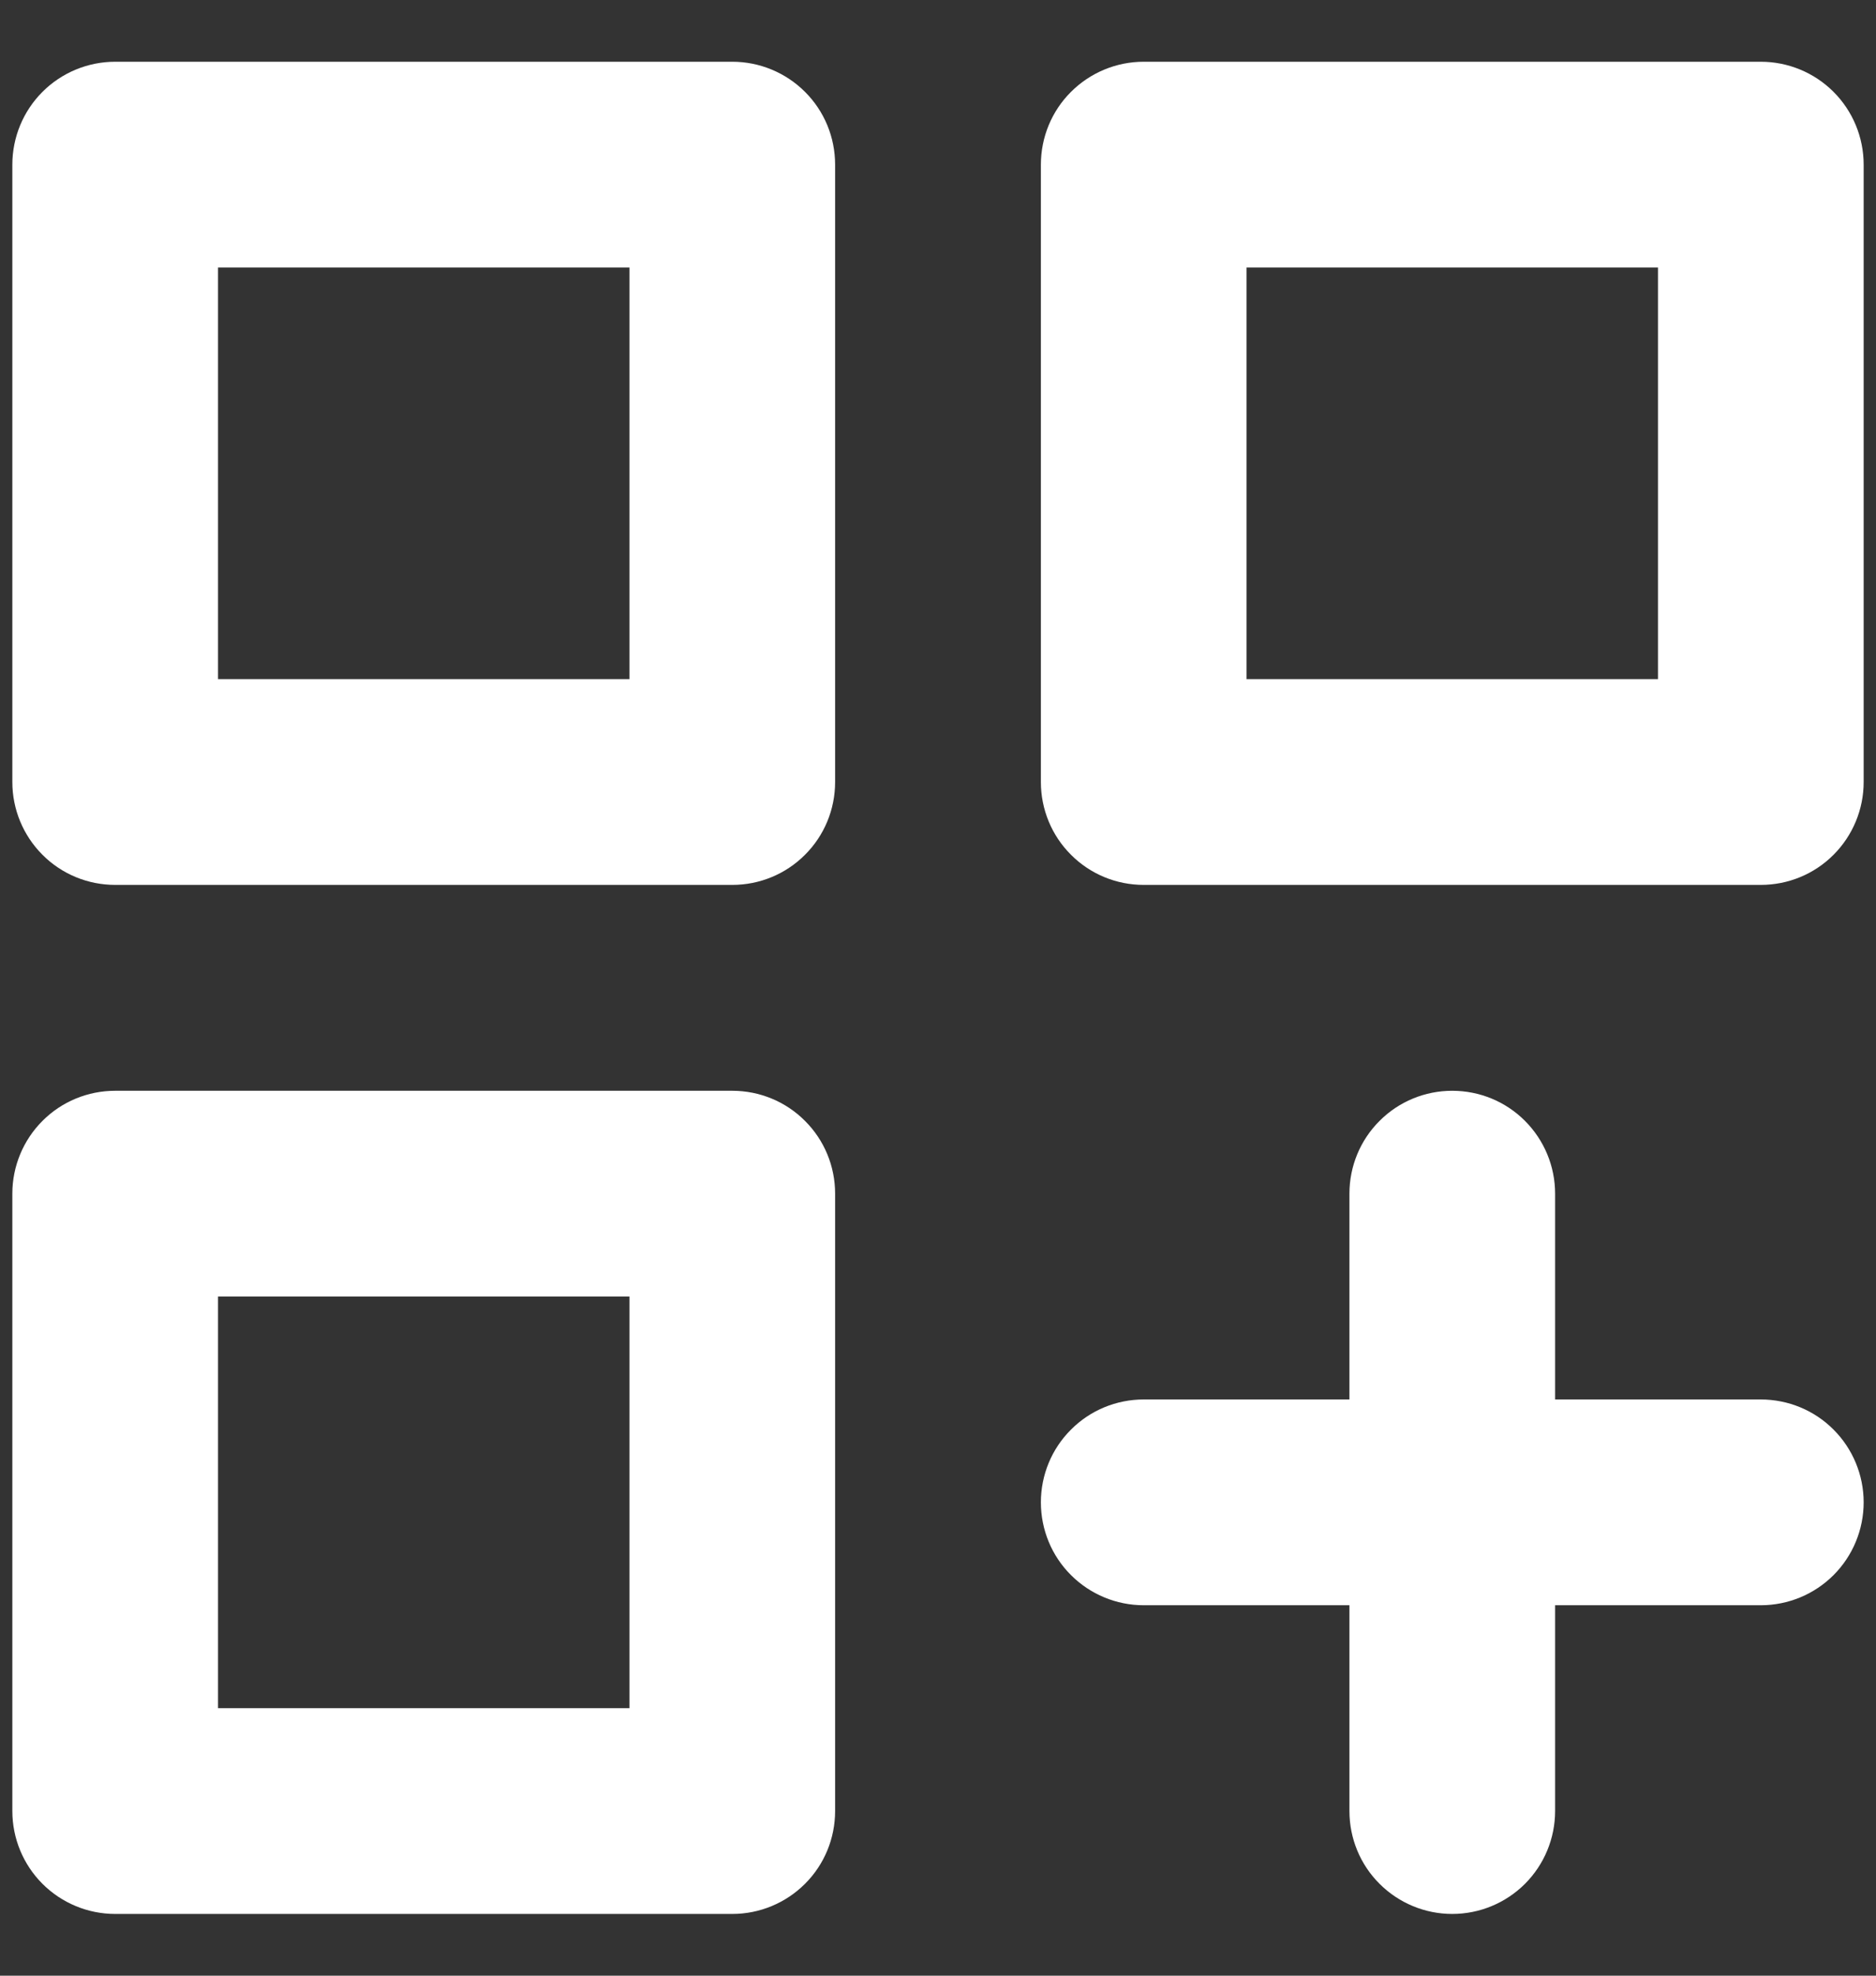 <svg width="19" height="20" viewBox="0 0 19 20" fill="none" xmlns="http://www.w3.org/2000/svg">
<rect x="0" y="0" width="19" height="20" fill="#333333" stroke="none"/>
<path d="M7.417 11.042H1.167C0.89 11.042 0.625 11.151 0.43 11.347C0.235 11.542 0.125 11.807 0.125 12.083V18.333C0.125 18.61 0.235 18.875 0.43 19.07C0.625 19.265 0.89 19.375 1.167 19.375H7.417C7.693 19.375 7.958 19.265 8.153 19.07C8.349 18.875 8.458 18.61 8.458 18.333V12.083C8.458 11.807 8.349 11.542 8.153 11.347C7.958 11.151 7.693 11.042 7.417 11.042ZM6.375 17.292H2.208V13.125H6.375V17.292ZM17.833 0.625H11.583C11.307 0.625 11.042 0.735 10.847 0.93C10.651 1.125 10.542 1.39 10.542 1.667V7.917C10.542 8.193 10.651 8.458 10.847 8.653C11.042 8.849 11.307 8.958 11.583 8.958H17.833C18.11 8.958 18.375 8.849 18.57 8.653C18.765 8.458 18.875 8.193 18.875 7.917V1.667C18.875 1.39 18.765 1.125 18.57 0.93C18.375 0.735 18.11 0.625 17.833 0.625ZM16.792 6.875H12.625V2.708H16.792V6.875ZM17.833 14.167H15.75V12.083C15.75 11.807 15.64 11.542 15.445 11.347C15.25 11.151 14.985 11.042 14.708 11.042C14.432 11.042 14.167 11.151 13.972 11.347C13.776 11.542 13.667 11.807 13.667 12.083V14.167H11.583C11.307 14.167 11.042 14.276 10.847 14.472C10.651 14.667 10.542 14.932 10.542 15.208C10.542 15.485 10.651 15.75 10.847 15.945C11.042 16.14 11.307 16.25 11.583 16.25H13.667V18.333C13.667 18.61 13.776 18.875 13.972 19.07C14.167 19.265 14.432 19.375 14.708 19.375C14.985 19.375 15.25 19.265 15.445 19.07C15.64 18.875 15.75 18.61 15.75 18.333V16.25H17.833C18.11 16.25 18.375 16.14 18.57 15.945C18.765 15.75 18.875 15.485 18.875 15.208C18.875 14.932 18.765 14.667 18.57 14.472C18.375 14.276 18.11 14.167 17.833 14.167ZM7.417 0.625H1.167C0.89 0.625 0.625 0.735 0.43 0.93C0.235 1.125 0.125 1.39 0.125 1.667V7.917C0.125 8.193 0.235 8.458 0.43 8.653C0.625 8.849 0.89 8.958 1.167 8.958H7.417C7.693 8.958 7.958 8.849 8.153 8.653C8.349 8.458 8.458 8.193 8.458 7.917V1.667C8.458 1.39 8.349 1.125 8.153 0.93C7.958 0.735 7.693 0.625 7.417 0.625ZM6.375 6.875H2.208V2.708H6.375V6.875Z" fill="white"/>
</svg>
